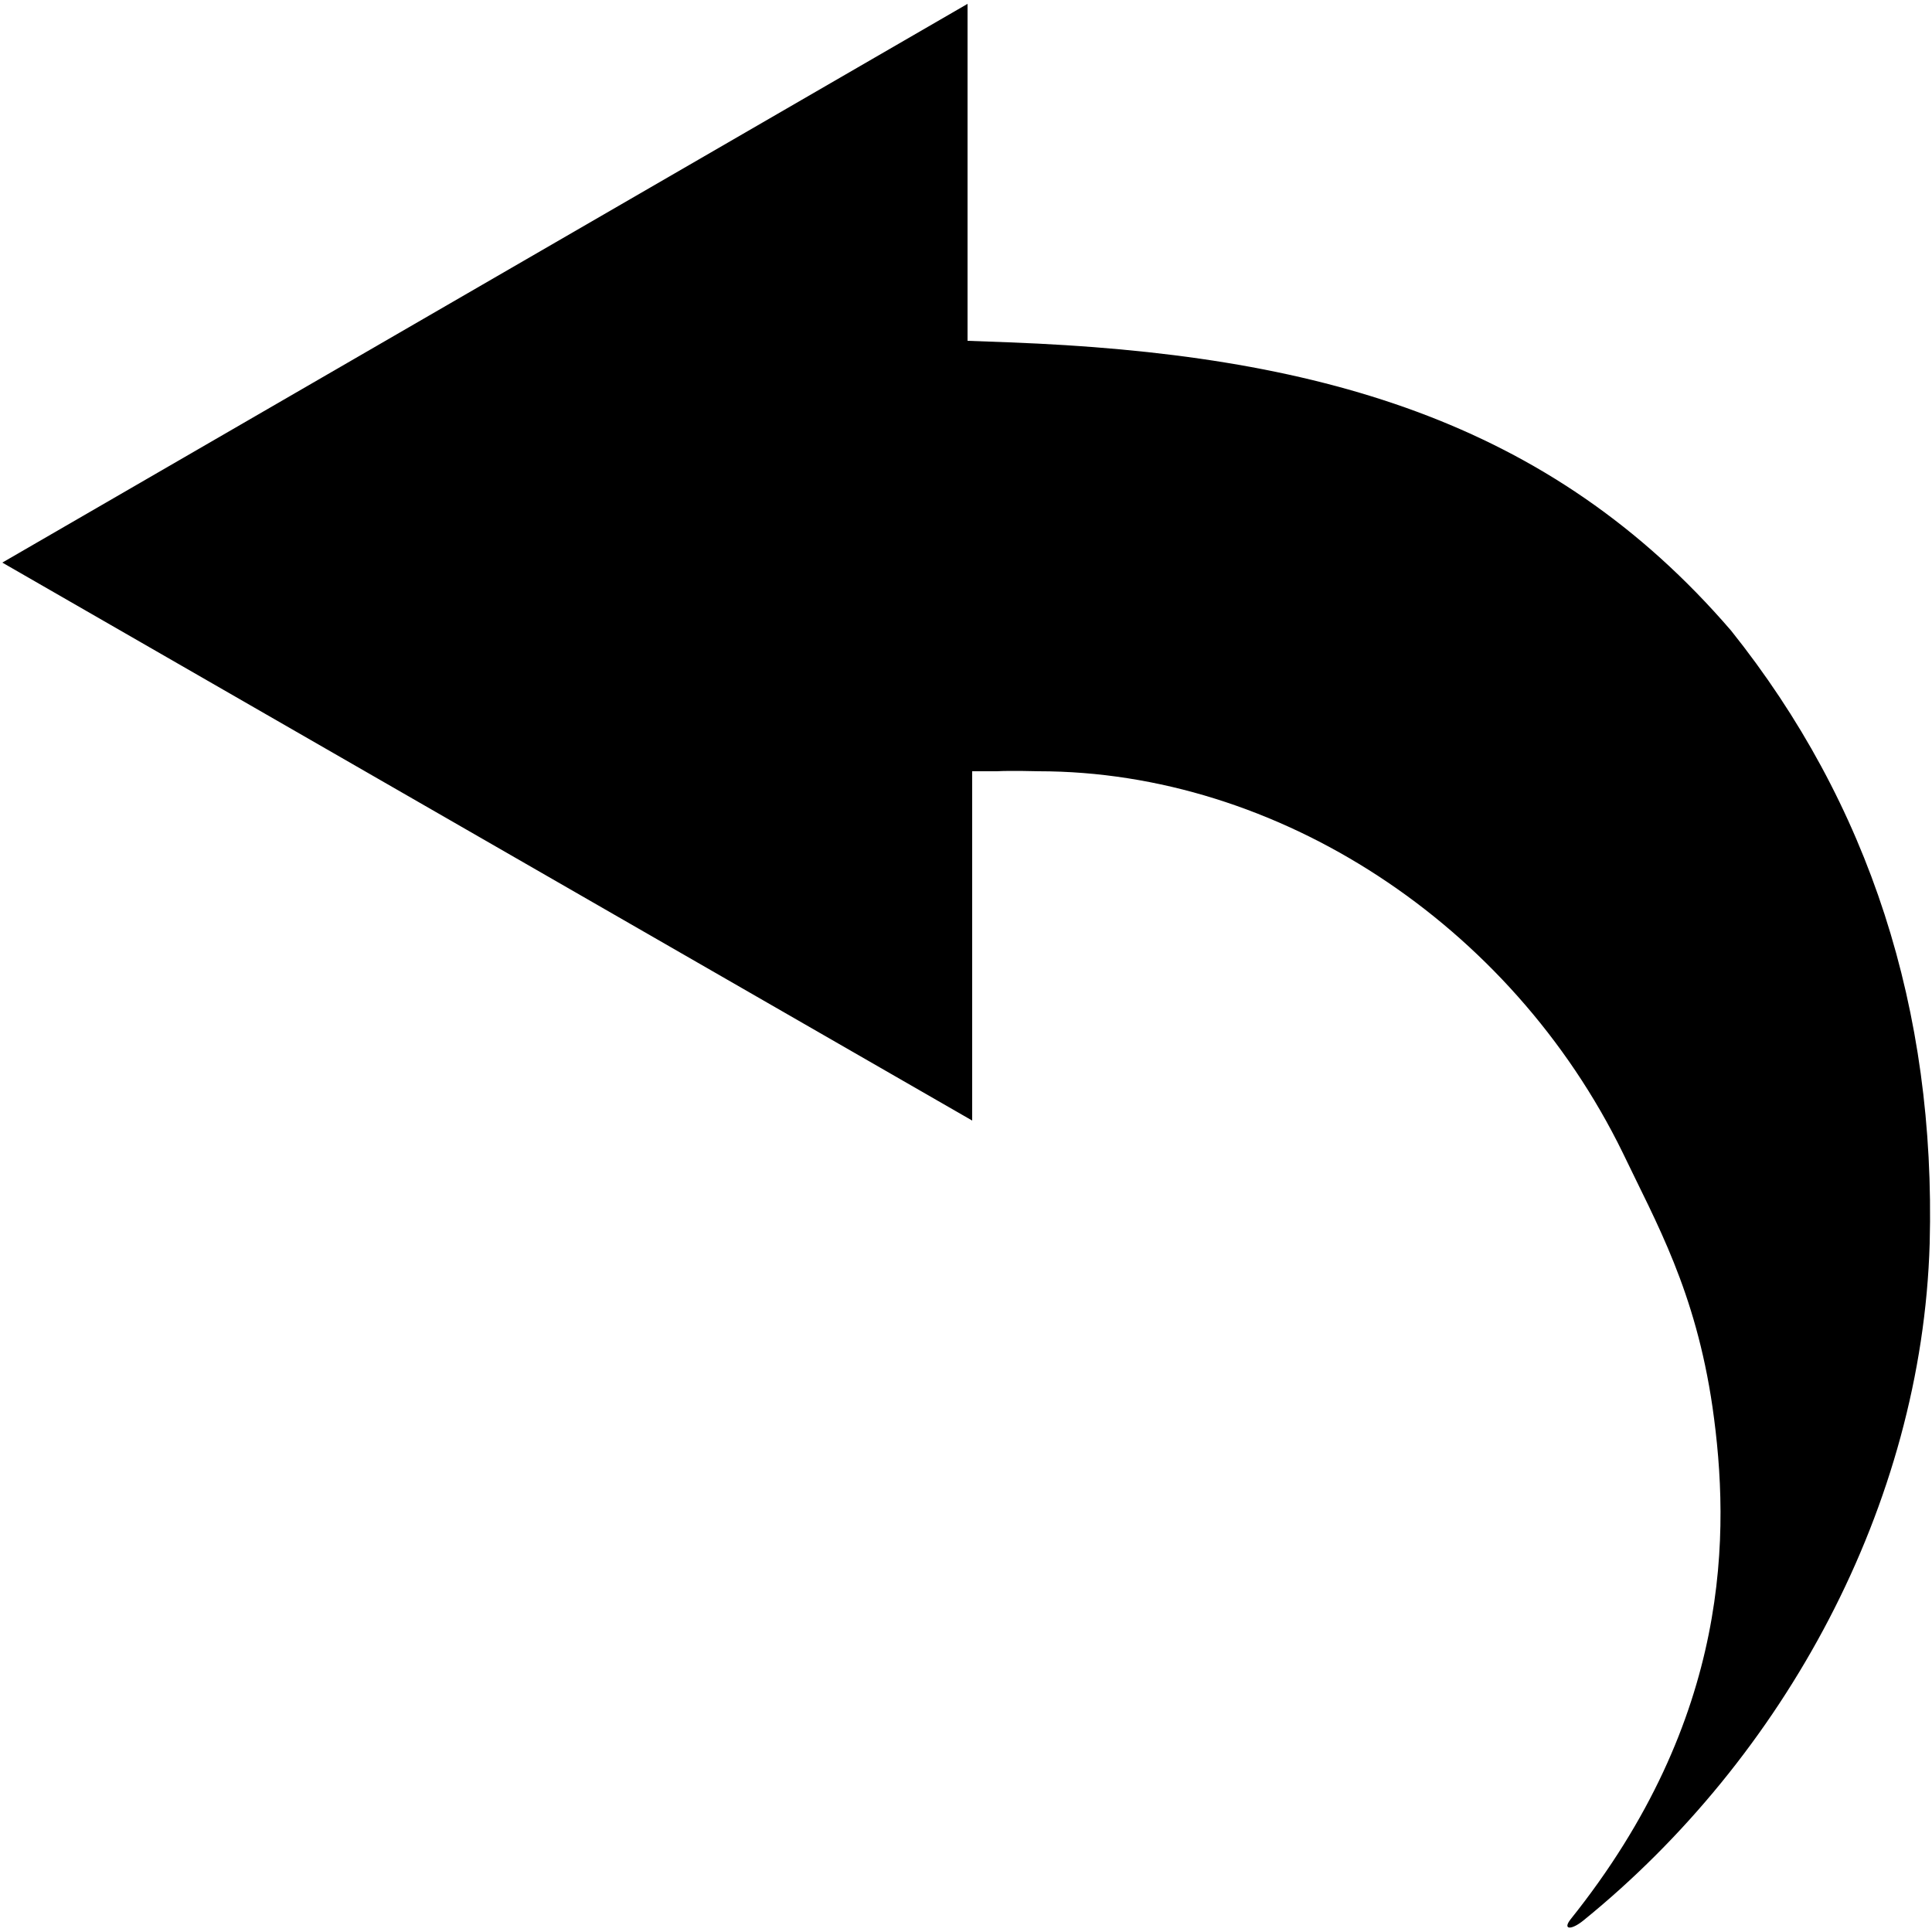 <svg xmlns="http://www.w3.org/2000/svg" class="dibsvg-svg dibsvg-reply-arrow" viewBox="0 0 250 250">
    <path d="M224,81.6c-23.5-27.3-53.8-35.8-93.4-37.3l-5.4-0.2V0.5L0.3,72.8L125.8,145V99.8h3.2c1.7-0.1,5.4,0,5.4,0c30.9,0,61.1,19.7,75.6,49.4c4.3,9,9.4,17.8,11.6,32.9c2.3,16.1,2.5,40.2-18.4,66.3c-1,1.3,0.1,1.4,1.7,0.1c26-21.1,43.8-53.7,44.8-87.6C250.5,130.7,241.9,104,224,81.6z"/>
</svg>
